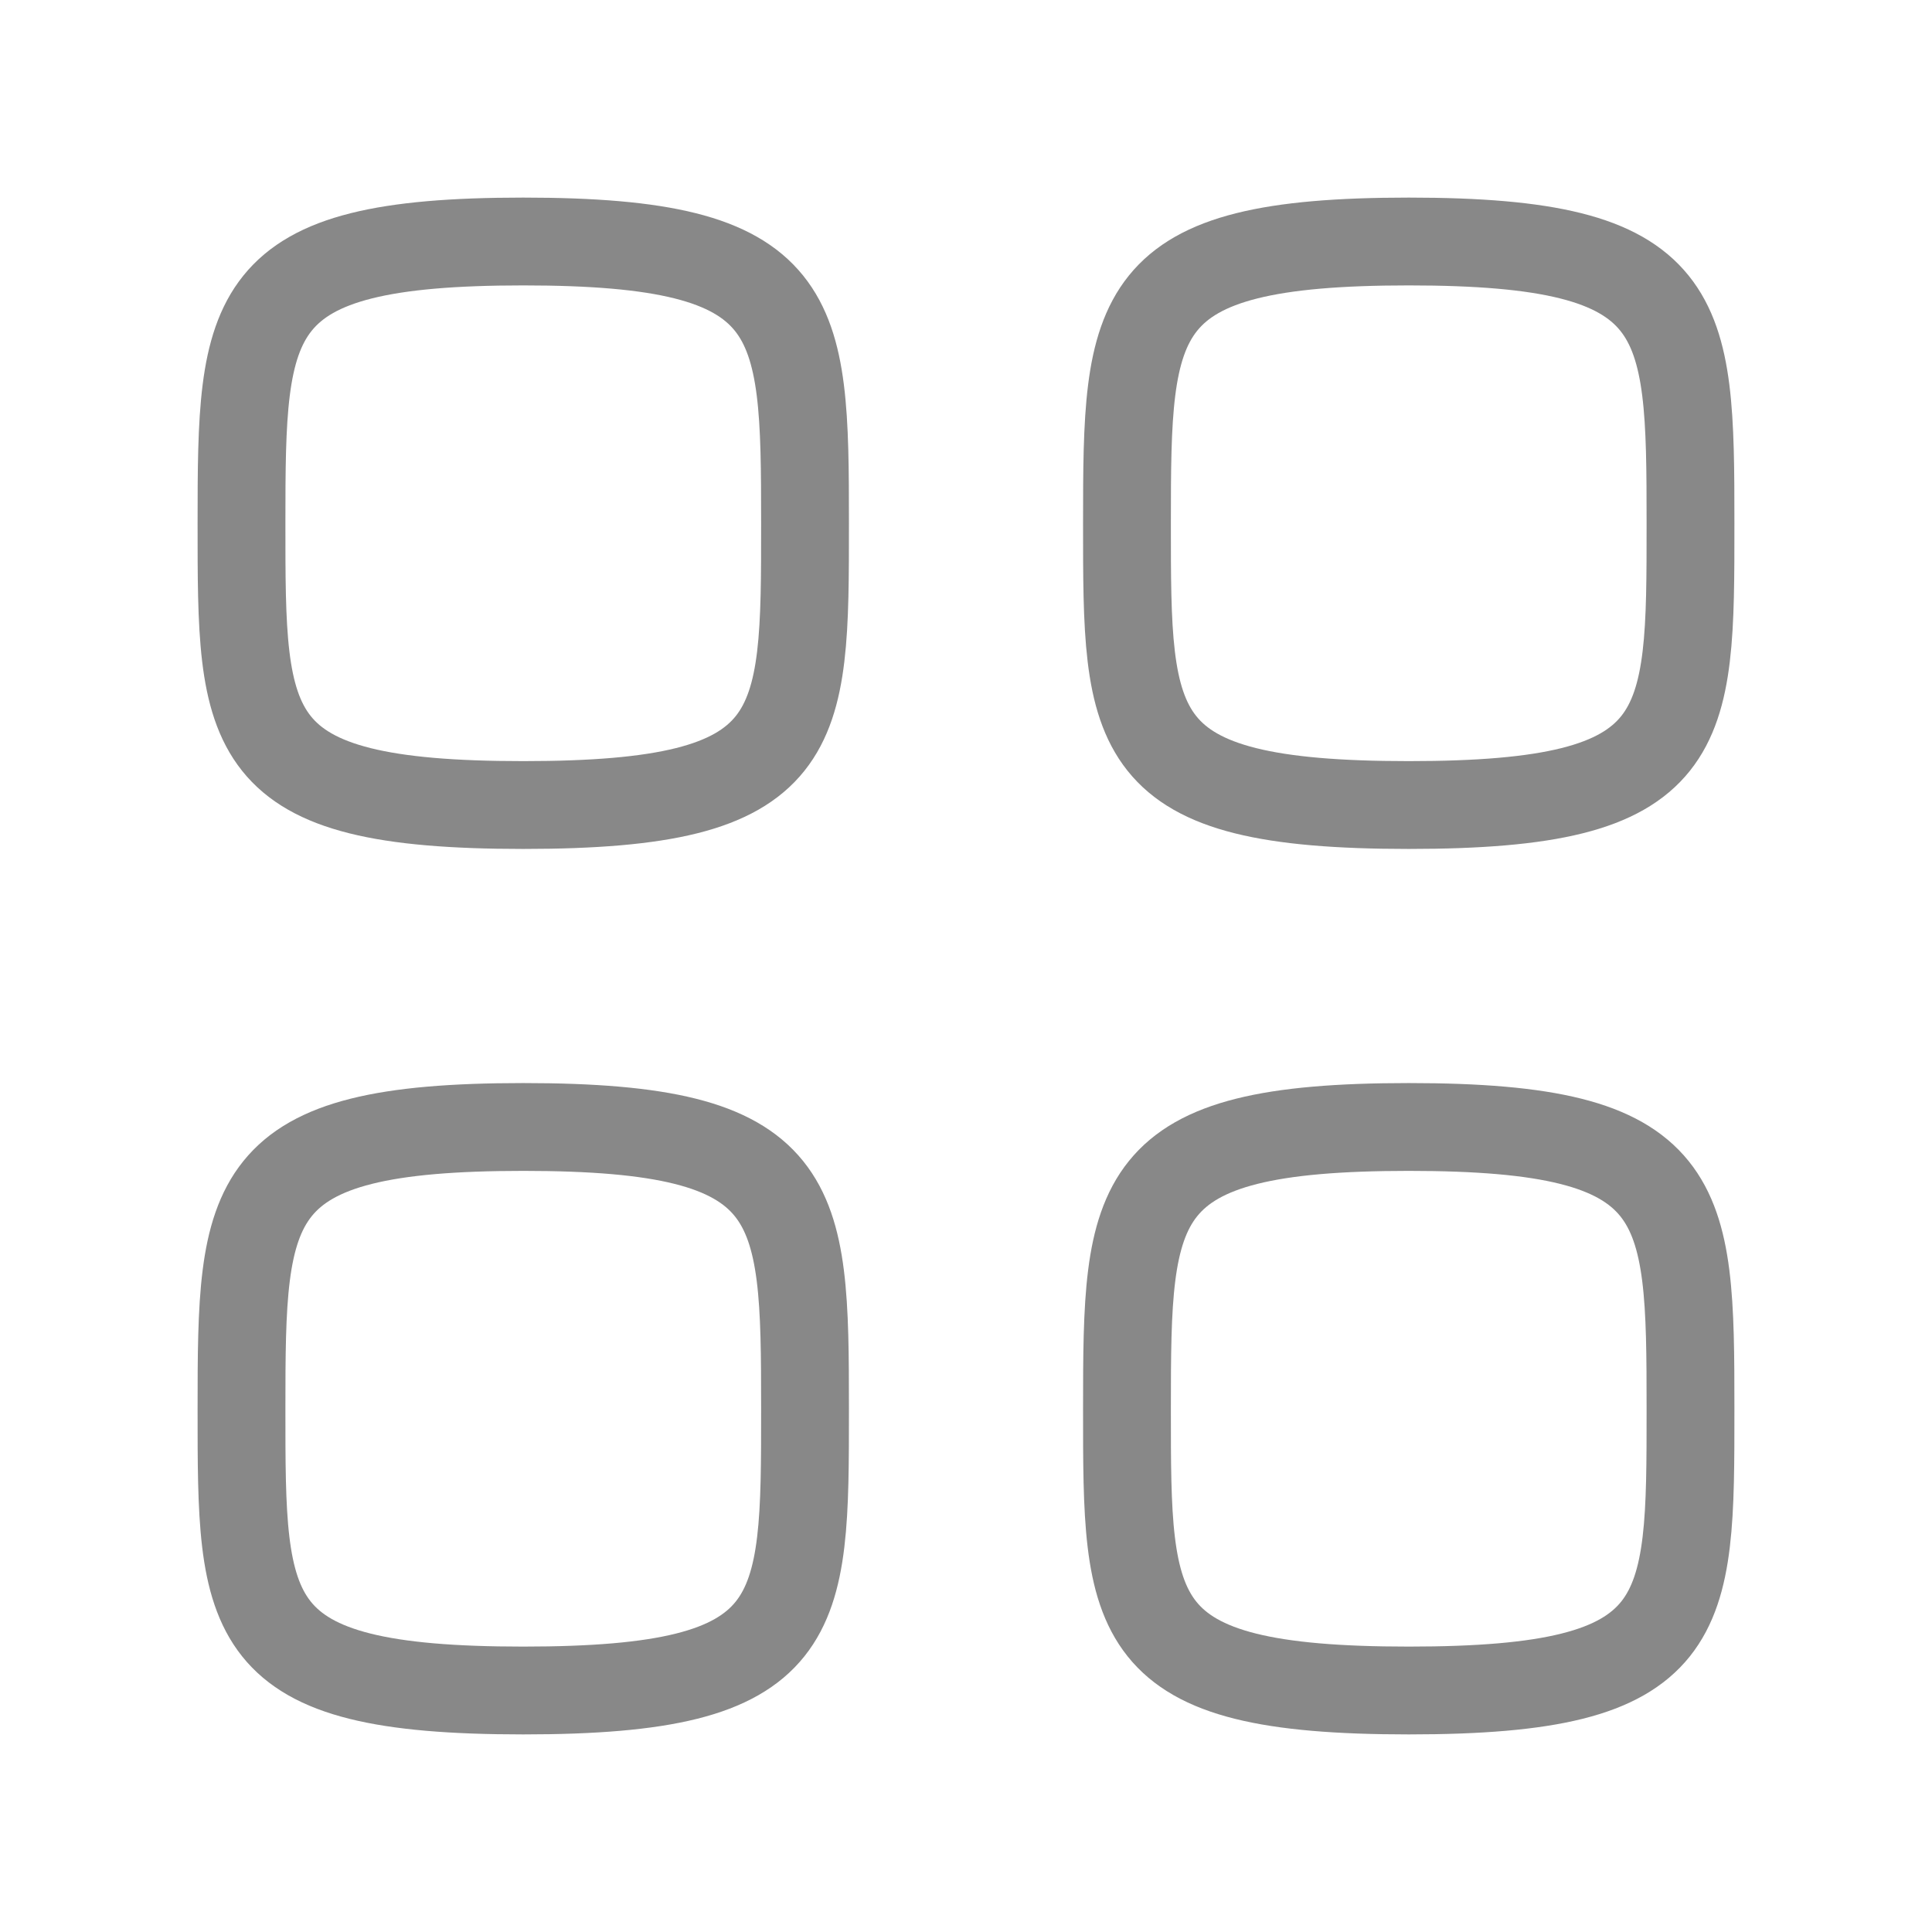 <svg width="22" height="22" viewBox="0 0 22 22" fill="none"
    xmlns="http://www.w3.org/2000/svg">
    <path fill-rule="evenodd" clip-rule="evenodd" d="M2.75 5.958C2.75 3.552 2.776 2.75 5.958 2.75C9.141 2.75 9.167 3.552 9.167 5.958C9.167 8.365 9.177 9.167 5.958 9.167C2.74 9.167 2.75 8.365 2.75 5.958Z" stroke="#888888" stroke-linecap="round" stroke-linejoin="round"></path>
    <path fill-rule="evenodd" clip-rule="evenodd" d="M12.833 5.958C12.833 3.552 12.859 2.75 16.042 2.75C19.224 2.75 19.25 3.552 19.25 5.958C19.25 8.365 19.26 9.167 16.042 9.167C12.823 9.167 12.833 8.365 12.833 5.958Z" stroke="#888888" stroke-linecap="round" stroke-linejoin="round"></path>
    <path fill-rule="evenodd" clip-rule="evenodd" d="M2.75 16.042C2.75 13.635 2.776 12.833 5.958 12.833C9.141 12.833 9.167 13.635 9.167 16.042C9.167 18.448 9.177 19.25 5.958 19.25C2.74 19.25 2.75 18.448 2.75 16.042Z" stroke="#888888" stroke-linecap="round" stroke-linejoin="round"></path>
    <path fill-rule="evenodd" clip-rule="evenodd" d="M12.833 16.042C12.833 13.635 12.859 12.833 16.042 12.833C19.224 12.833 19.25 13.635 19.25 16.042C19.25 18.448 19.26 19.25 16.042 19.25C12.823 19.25 12.833 18.448 12.833 16.042Z" stroke="#888888" stroke-linecap="round" stroke-linejoin="round"></path>
</svg>